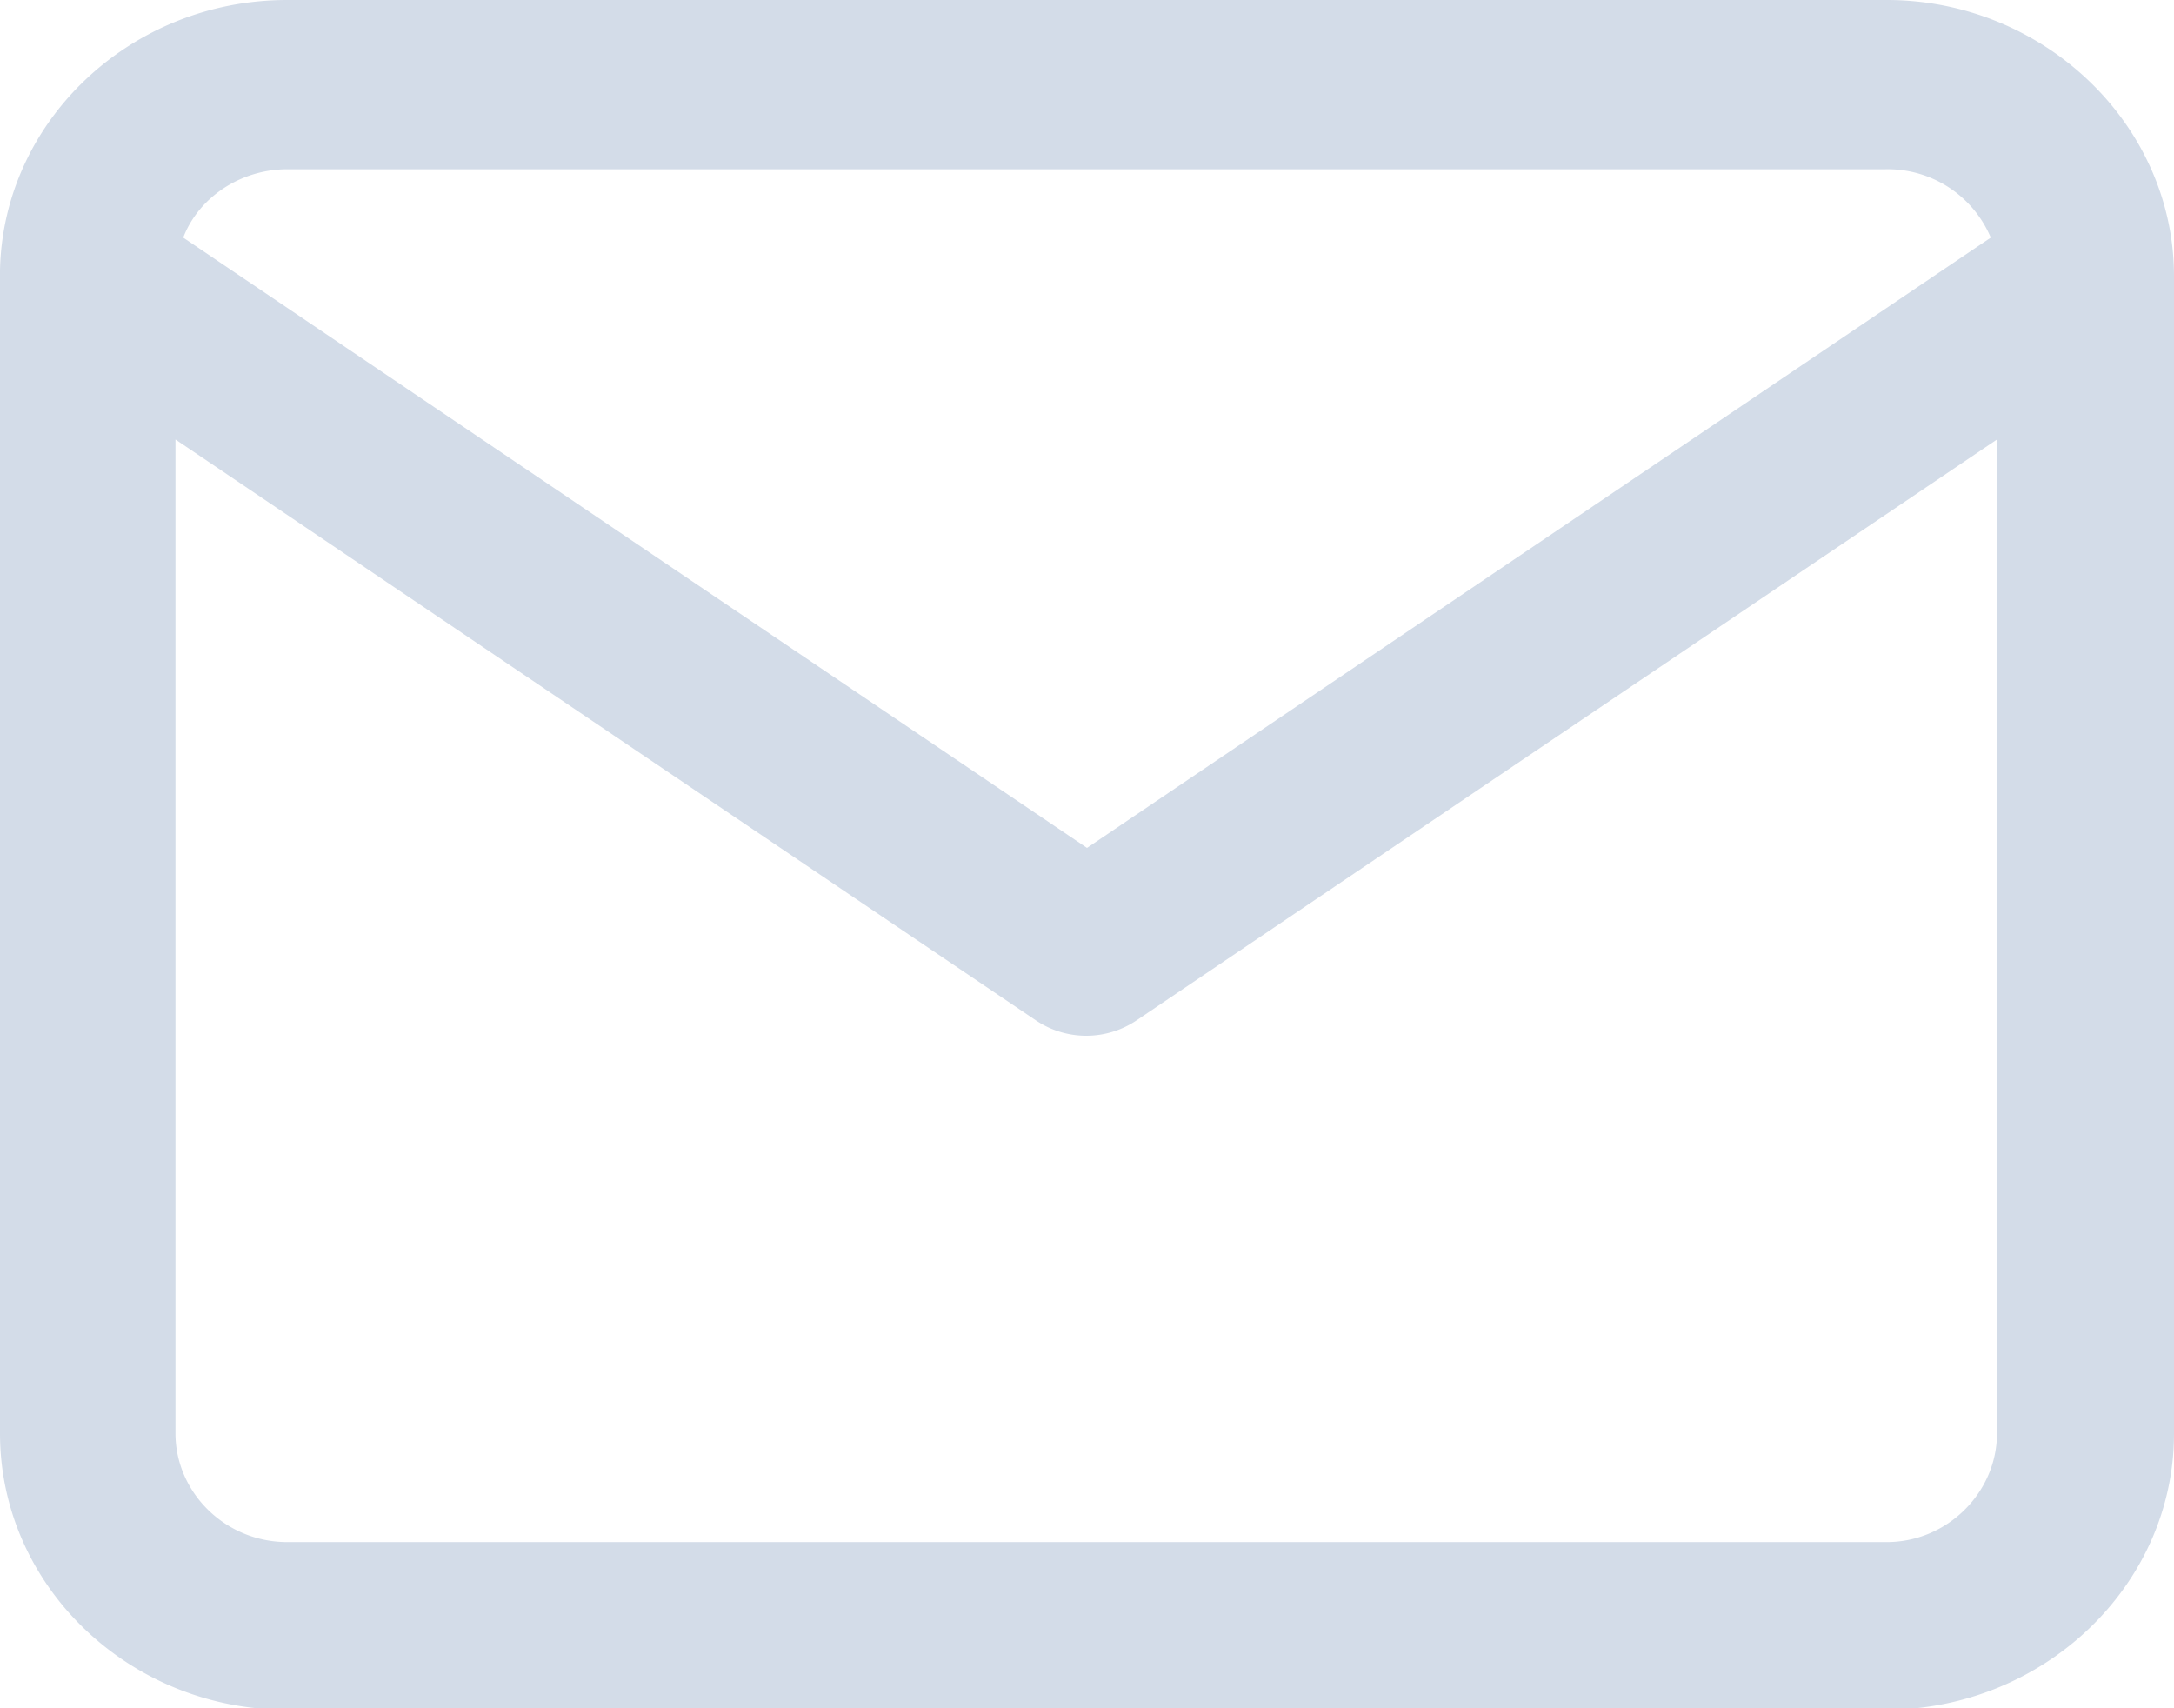 <svg xmlns="http://www.w3.org/2000/svg" xmlns:xlink="http://www.w3.org/1999/xlink" width="14" height="11" viewBox="0 0 14 11"><defs><path id="qiq5a" d="M2016 114.78v7.45c0 .98-.84 1.78-1.86 1.78h-10.29c-1.02 0-1.85-.8-1.85-1.78v-7.42-.07c.02-.96.84-1.74 1.85-1.74h10.3c1.01 0 1.85.8 1.85 1.78zm-1.14 7.45v-6.4l-5.54 3.74a.58.58 0 0 1-.65 0l-5.54-3.74v6.4c0 .38.32.7.72.7h10.3c.39 0 .71-.32.71-.7zm-.72-8.14h-10.29c-.3 0-.57.18-.67.44l5.82 3.93 5.82-3.93a.72.72 0 0 0-.68-.44z"/></defs><g><g transform="translate(-2002 -113)"><use fill="#d3dce8" xlink:href="#qiq5a"/></g></g></svg>